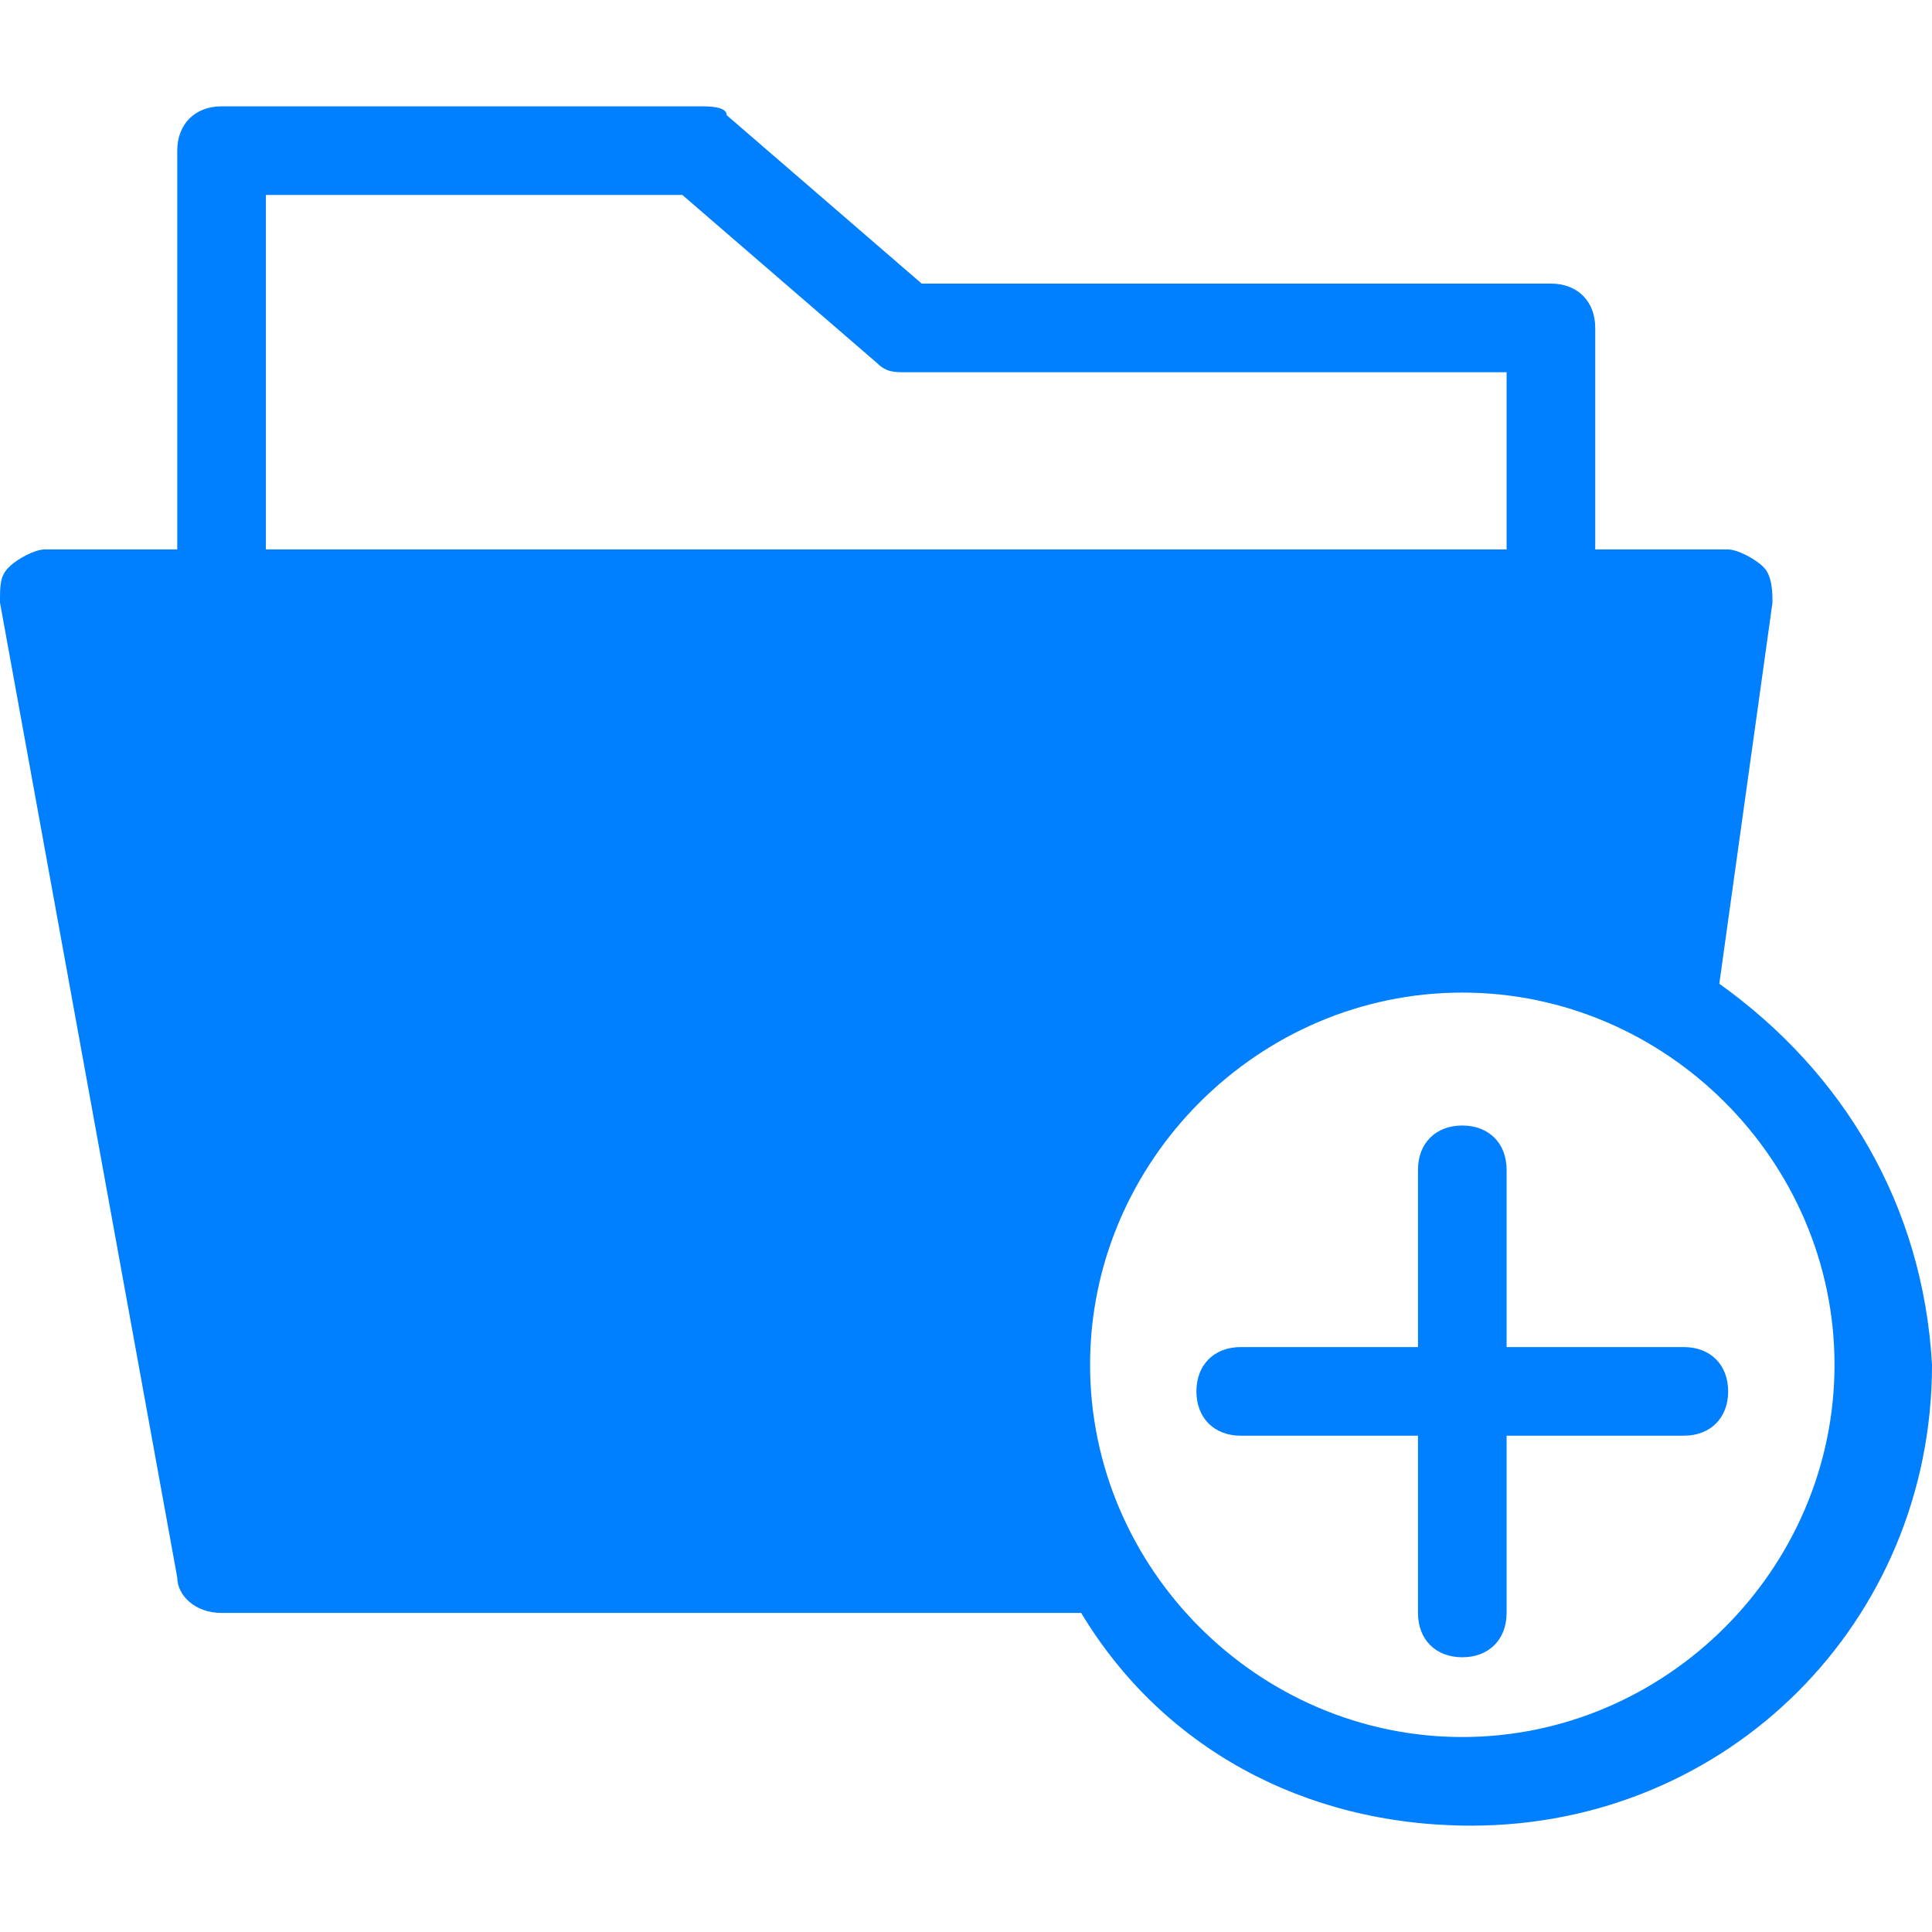 <?xml version="1.0" encoding="iso-8859-1"?>
<!-- Generator: Adobe Illustrator 19.1.0, SVG Export Plug-In . SVG Version: 6.00 Build 0)  -->
<svg version="1.1" id="Capa_1" xmlns="http://www.w3.org/2000/svg" xmlns:xlink="http://www.w3.org/1999/xlink" x="0px" y="0px"
	 viewBox="0 0 548.266 548.266" style="enable-background:new 0 0 548.266 548.266;" xml:space="preserve">
<g>
	<g>
		<path style="fill: #007fff" d="M487.906,279.163l15.09-108.144c0-2.515,0-7.545-2.515-10.06c-2.515-2.515-7.545-5.03-10.06-5.03h-37.725V93.054
			c0-7.545-5.03-12.575-12.575-12.575H261.558l-55.33-47.785c0-2.515-5.03-2.515-7.545-2.515H62.874
			c-7.545,0-12.575,5.03-12.575,12.575v113.174H12.575c-2.515,0-7.545,2.515-10.06,5.03C0,163.474,0,165.989,0,171.019l50.3,276.648
			c0,5.03,5.03,10.06,12.575,10.06h238.923c2.515,0,2.515,0,5.03,0c22.635,37.725,62.874,60.359,110.659,60.359
			c72.934,0,130.779-57.845,130.779-130.779C545.751,342.037,523.116,304.313,487.906,279.163z M75.449,155.929V55.33h118.204
			l55.33,47.785c2.515,2.515,5.03,2.515,7.545,2.515h171.019v50.3H75.449z M414.972,492.936
			c-57.845,0-105.629-47.785-105.629-105.629s47.785-105.629,105.629-105.629s105.629,47.785,105.629,105.629
			S472.816,492.936,414.972,492.936z"/>
		<path style="fill: #007fff" d="M477.846,382.277h-50.3v-50.3c0-7.545-5.03-12.575-12.575-12.575s-12.575,5.03-12.575,12.575v50.3h-50.3
			c-7.545,0-12.575,5.03-12.575,12.575s5.03,12.575,12.575,12.575h50.3v50.3c0,7.545,5.03,12.575,12.575,12.575
			s12.575-5.03,12.575-12.575v-50.3h50.3c7.545,0,12.575-5.03,12.575-12.575S485.391,382.277,477.846,382.277z"/>
	</g>
</g>
</svg>
